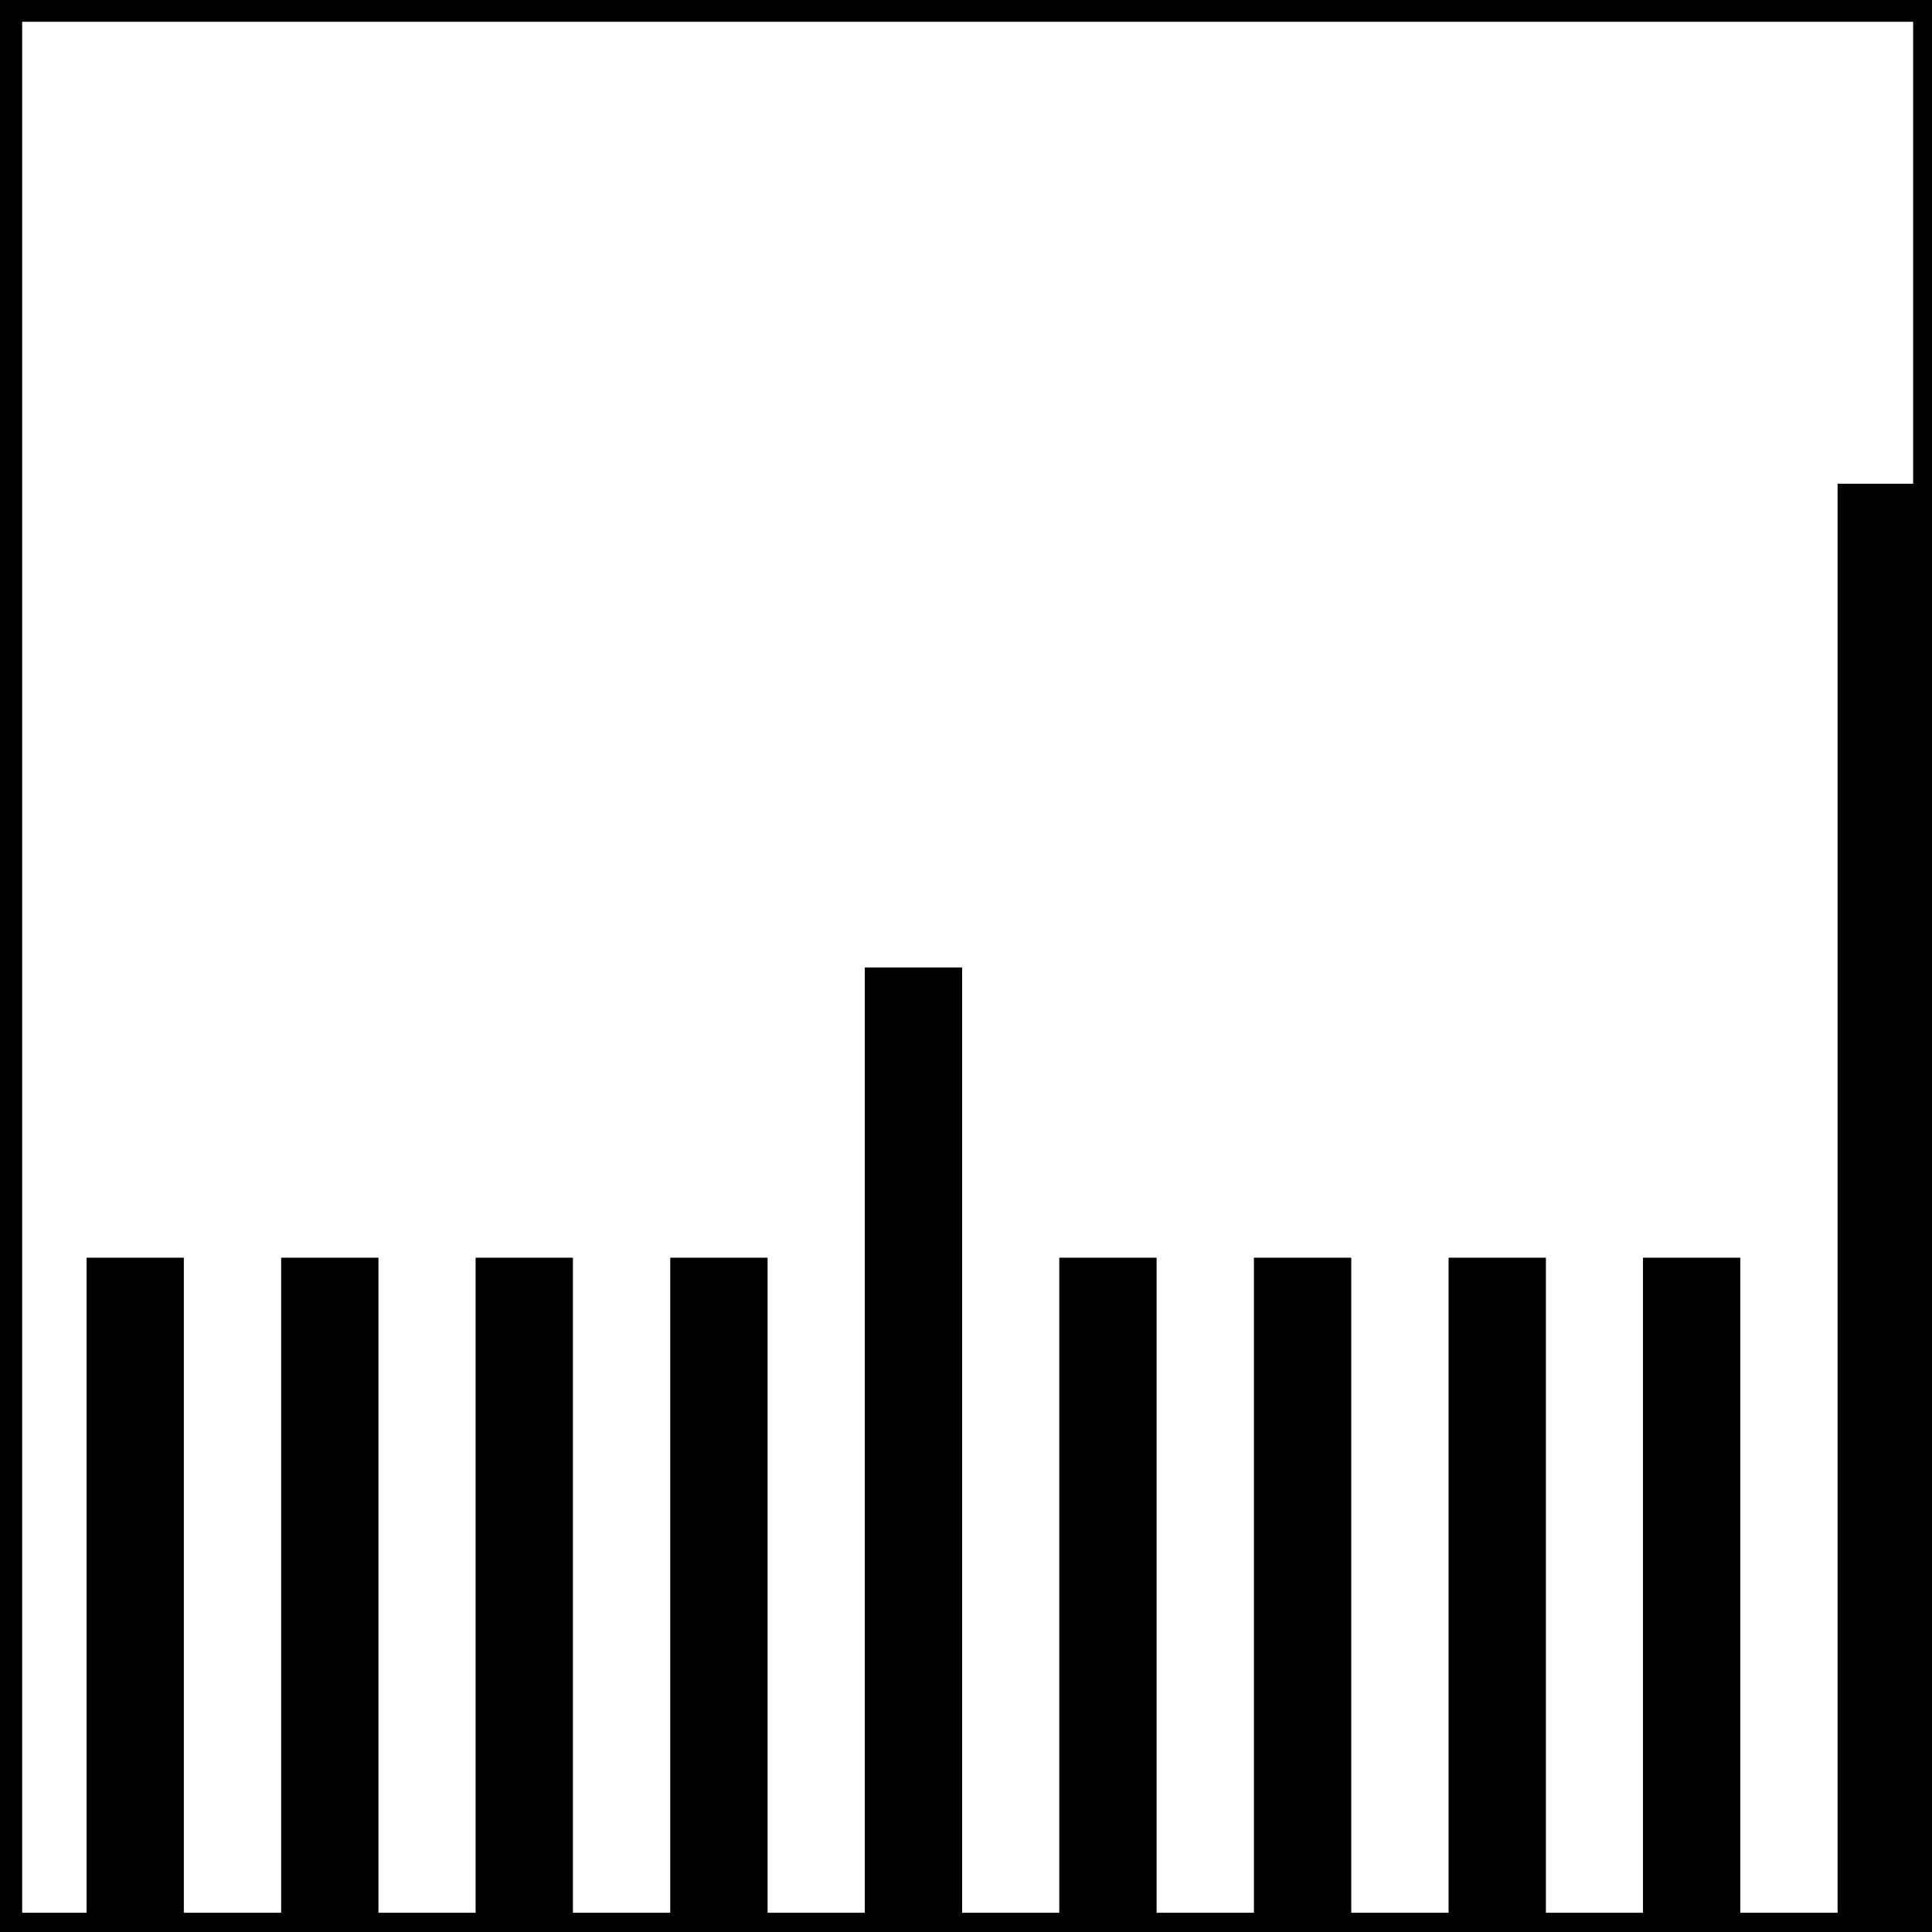 <?xml version="1.0" encoding="UTF-8" standalone="no"?>
<!-- Created with Inkscape (http://www.inkscape.org/) -->

<svg
   xmlns:dc="http://purl.org/dc/elements/1.1/"
   xmlns:cc="http://creativecommons.org/ns#"
   xmlns:rdf="http://www.w3.org/1999/02/22-rdf-syntax-ns#"
   xmlns:svg="http://www.w3.org/2000/svg"
   xmlns="http://www.w3.org/2000/svg"
   xmlns:sodipodi="http://sodipodi.sourceforge.net/DTD/sodipodi-0.dtd"
   xmlns:inkscape="http://www.inkscape.org/namespaces/inkscape"
   width="20"
   height="20"
   viewBox="0 0 5.292 5.292"
   version="1.1"
   id="svg8"
   inkscape:version="0.92.3 (2405546, 2018-03-11)"
   sodipodi:docname="cm2.svg">
  <defs
     id="defs2" />
  <sodipodi:namedview
     id="base"
     pagecolor="#ffffff"
     bordercolor="#666666"
     borderopacity="1.0"
     inkscape:pageopacity="0.0"
     inkscape:pageshadow="2"
     inkscape:zoom="11.2"
     inkscape:cx="21.456987"
     inkscape:cy="4.4660574"
     inkscape:document-units="mm"
     inkscape:current-layer="layer1"
     showgrid="true"
     units="px"
     inkscape:window-width="1299"
     inkscape:window-height="713"
     inkscape:window-x="67"
     inkscape:window-y="27"
     inkscape:window-maximized="1">
    <inkscape:grid
       type="xygrid"
       id="grid826" />
  </sodipodi:namedview>
  <g
     inkscape:label="Layer 1"
     inkscape:groupmode="layer"
     id="layer1"
     transform="translate(0,-291.708)">
    <path
       style="opacity:1;fill:#000000;fill-opacity:1;stroke:none;stroke-width:5.794;stroke-miterlimit:4;stroke-dasharray:none;stroke-dashoffset:0;stroke-opacity:1"
       d="M -0.229 -0.227 L -0.229 0.002 L -0.229 20.229 L 20.227 20.229 L 20.227 -0.227 L -0.229 -0.227 z M 0.229 0.225 L 19.775 0.225 L 19.775 5 L 18.994 5 L 18.994 19.771 L 17.988 19.771 L 17.988 13 L 16.982 13 L 16.982 19.771 L 15.979 19.771 L 15.979 13 L 14.973 13 L 14.973 19.771 L 13.967 19.771 L 13.967 13 L 12.961 13 L 12.961 19.771 L 11.955 19.771 L 11.955 13 L 10.949 13 L 10.949 19.771 L 9.945 19.771 L 9.945 10 L 8.939 10 L 8.939 19.771 L 7.934 19.771 L 7.934 13 L 6.928 13 L 6.928 19.771 L 5.922 19.771 L 5.922 13 L 4.916 13 L 4.916 19.771 L 3.912 19.771 L 3.912 13 L 2.906 13 L 2.906 19.771 L 1.9 19.771 L 1.9 13 L 0.895 13 L 0.895 19.771 L 0.229 19.771 L 0.229 0.225 z "
       transform="matrix(0.265,0,0,0.265,0,291.708)"
       id="rect828" />
  </g>
</svg>

